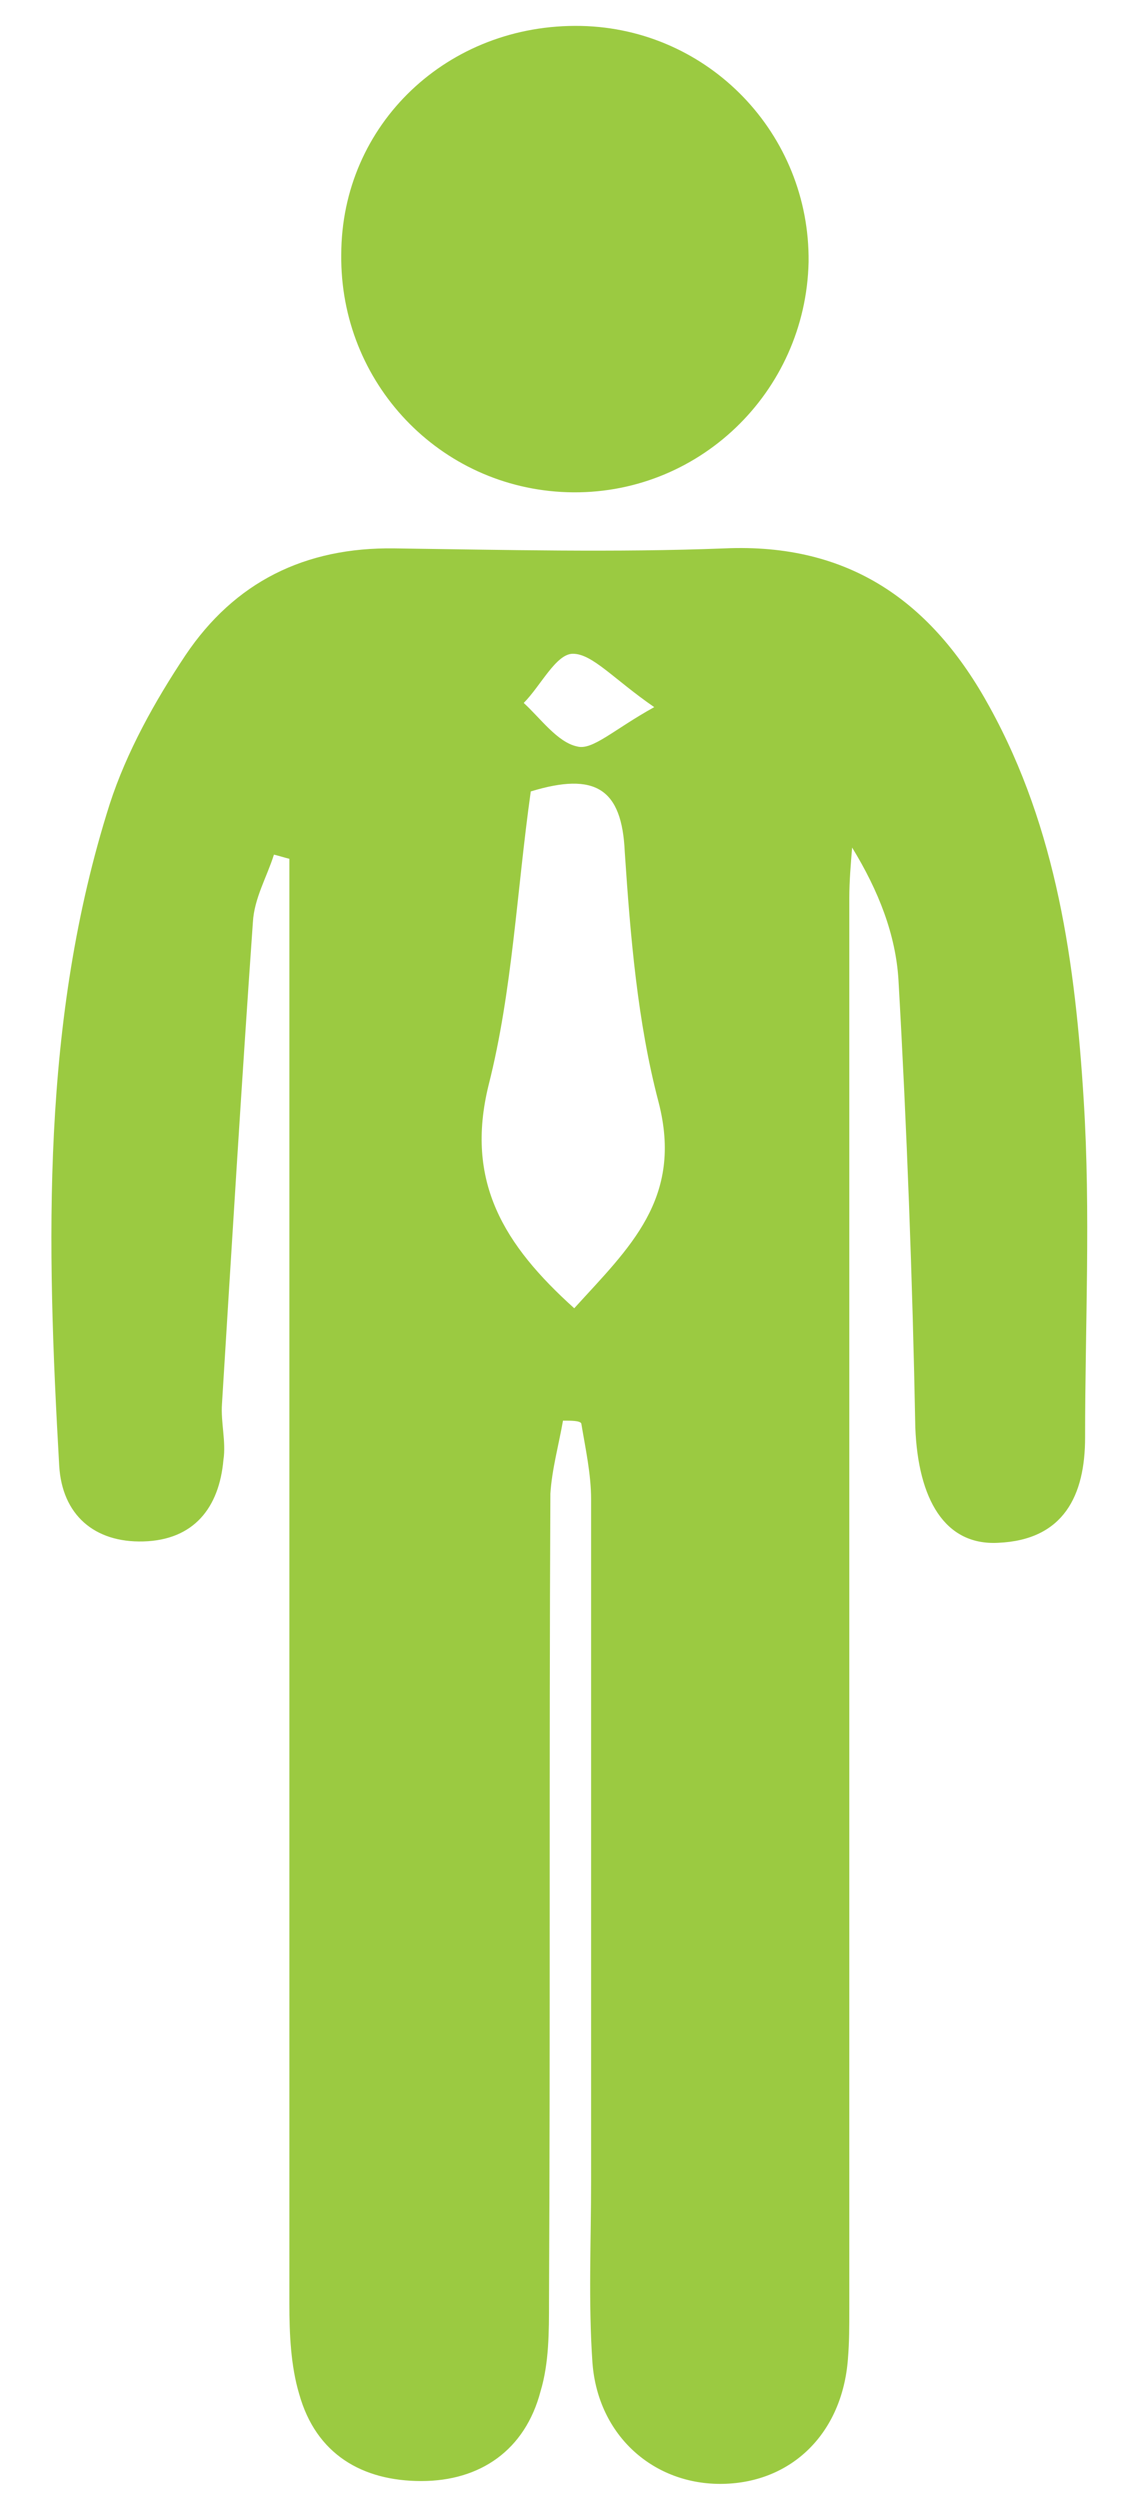 <svg width="18" height="40" viewBox="0 0 18 40" fill="none" xmlns="http://www.w3.org/2000/svg">
<path d="M9.016 22.732C8.949 23.114 8.837 23.519 8.814 23.901C8.792 28.216 8.814 32.508 8.792 36.823C8.792 37.318 8.792 37.812 8.657 38.262C8.41 39.206 7.69 39.7 6.747 39.7C5.803 39.7 5.061 39.273 4.791 38.307C4.656 37.857 4.634 37.34 4.634 36.868C4.634 29.564 4.634 22.26 4.634 14.956C4.634 14.551 4.634 14.147 4.634 13.742C4.544 13.72 4.477 13.697 4.387 13.675C4.274 14.034 4.072 14.371 4.05 14.754C3.87 17.316 3.713 19.9 3.555 22.462C3.533 22.755 3.623 23.069 3.578 23.361C3.51 24.125 3.106 24.642 2.297 24.665C1.51 24.687 0.993 24.238 0.948 23.451C0.746 19.9 0.656 16.327 1.757 12.866C2.027 12.034 2.476 11.225 2.971 10.483C3.757 9.315 4.881 8.753 6.32 8.775C8.073 8.798 9.848 8.843 11.601 8.775C13.601 8.686 14.927 9.629 15.849 11.315C16.927 13.27 17.22 15.428 17.355 17.608C17.467 19.406 17.377 21.204 17.377 23.002C17.377 23.923 17.04 24.642 15.983 24.687C15.13 24.732 14.703 23.991 14.658 22.844C14.613 20.462 14.523 18.057 14.388 15.675C14.343 14.956 14.073 14.259 13.646 13.562C13.624 13.832 13.601 14.102 13.601 14.371C13.601 21.9 13.601 29.429 13.601 36.958C13.601 37.228 13.601 37.475 13.579 37.745C13.489 38.936 12.68 39.723 11.579 39.745C10.477 39.767 9.578 38.981 9.488 37.812C9.421 36.846 9.466 35.857 9.466 34.891C9.466 31.25 9.466 27.631 9.466 23.991C9.466 23.586 9.376 23.181 9.309 22.777C9.286 22.732 9.151 22.732 9.016 22.732ZM8.5 12.664C8.275 14.259 8.207 15.855 7.825 17.361C7.443 18.911 8.073 19.923 9.196 20.934C10.073 19.968 10.949 19.181 10.545 17.63C10.208 16.349 10.095 14.978 10.005 13.63C9.96 12.618 9.533 12.349 8.5 12.664ZM10.477 11.315C9.826 10.866 9.488 10.461 9.174 10.461C8.904 10.461 8.657 10.978 8.387 11.248C8.657 11.495 8.927 11.877 9.241 11.944C9.488 12.012 9.826 11.675 10.477 11.315Z" fill="#9BCA41"/>
<path d="M9.308 0.415C11.353 0.46 12.972 2.146 12.949 4.191C12.904 6.281 11.174 7.944 9.083 7.876C7.038 7.809 5.443 6.123 5.465 4.078C5.465 1.988 7.173 0.37 9.308 0.415Z" fill="#9BCA41"/>
</svg>
